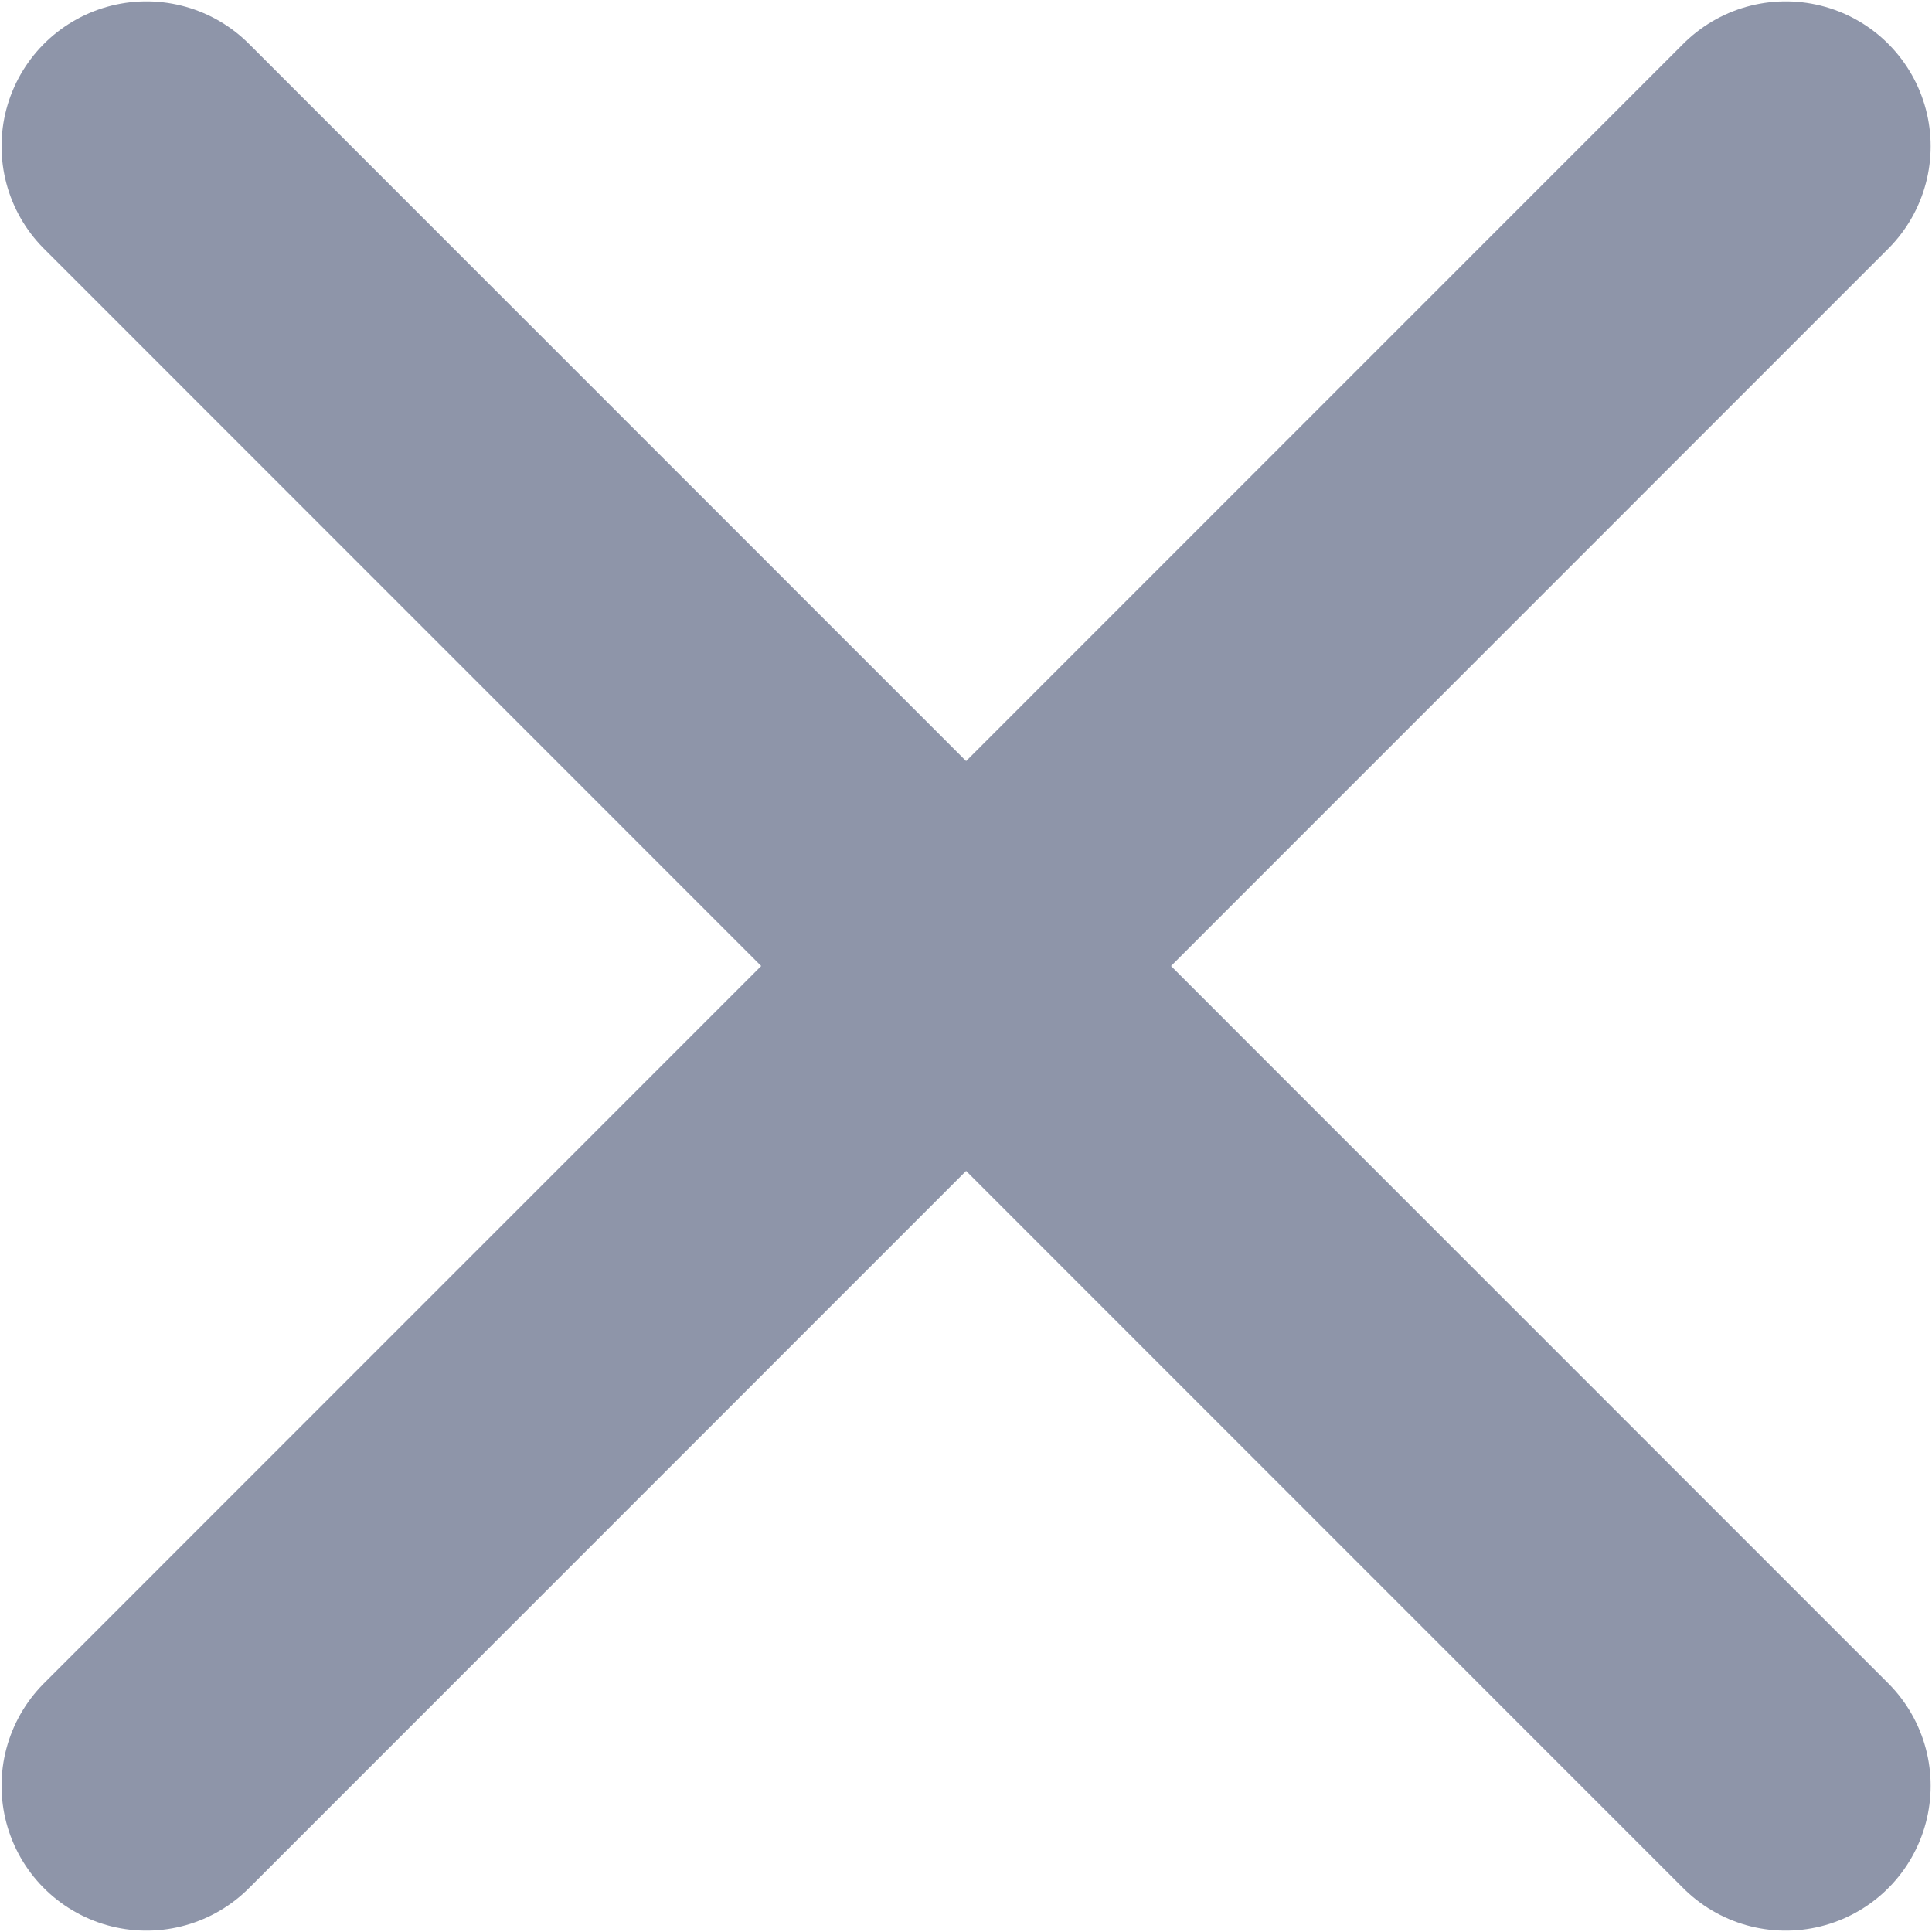 <svg width="10" height="10" viewBox="0 0 10 10" fill="none" xmlns="http://www.w3.org/2000/svg">
<path d="M0.758 0.757L9.243 9.243" stroke="#8E95A9" stroke-width="1.5" stroke-linecap="round" stroke-linejoin="round"/>
<path d="M0.758 9.243L9.243 0.757" stroke="#8E95A9" stroke-width="1.5" stroke-linecap="round" stroke-linejoin="round"/>
</svg>
